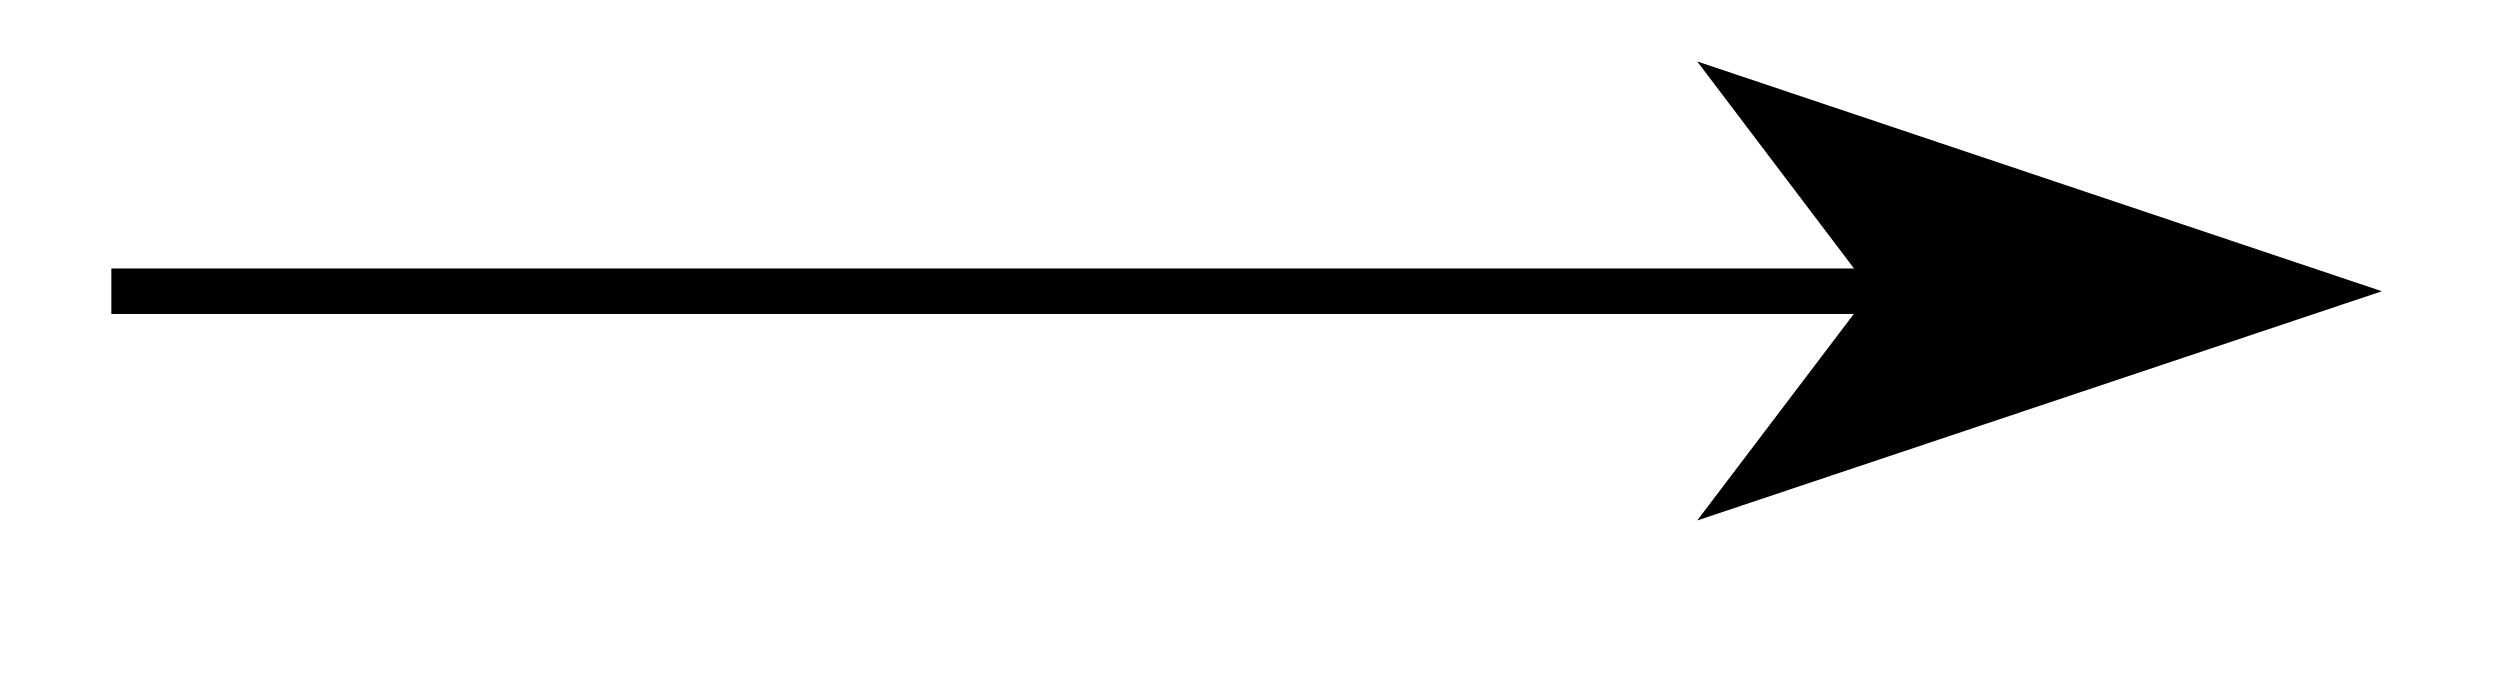 <svg xmlns="http://www.w3.org/2000/svg" width="21.934" height="6.05"><defs><clipPath id="a"><path d="M9 0h12.902v5.574H9Zm0 0"/></clipPath></defs><path fill="none" stroke="#000" stroke-miterlimit="10" stroke-width=".399" d="M.977 2.555h15.59"/><path d="M20.27 2.555 15.44.934l1.227 1.62-1.227 1.618Zm0 0"/><g clip-path="url(#a)"><path fill="none" stroke="#000" stroke-miterlimit="10" stroke-width=".399" d="M20.27 2.555 15.44.934l1.227 1.62-1.227 1.618Zm0 0"/></g></svg>